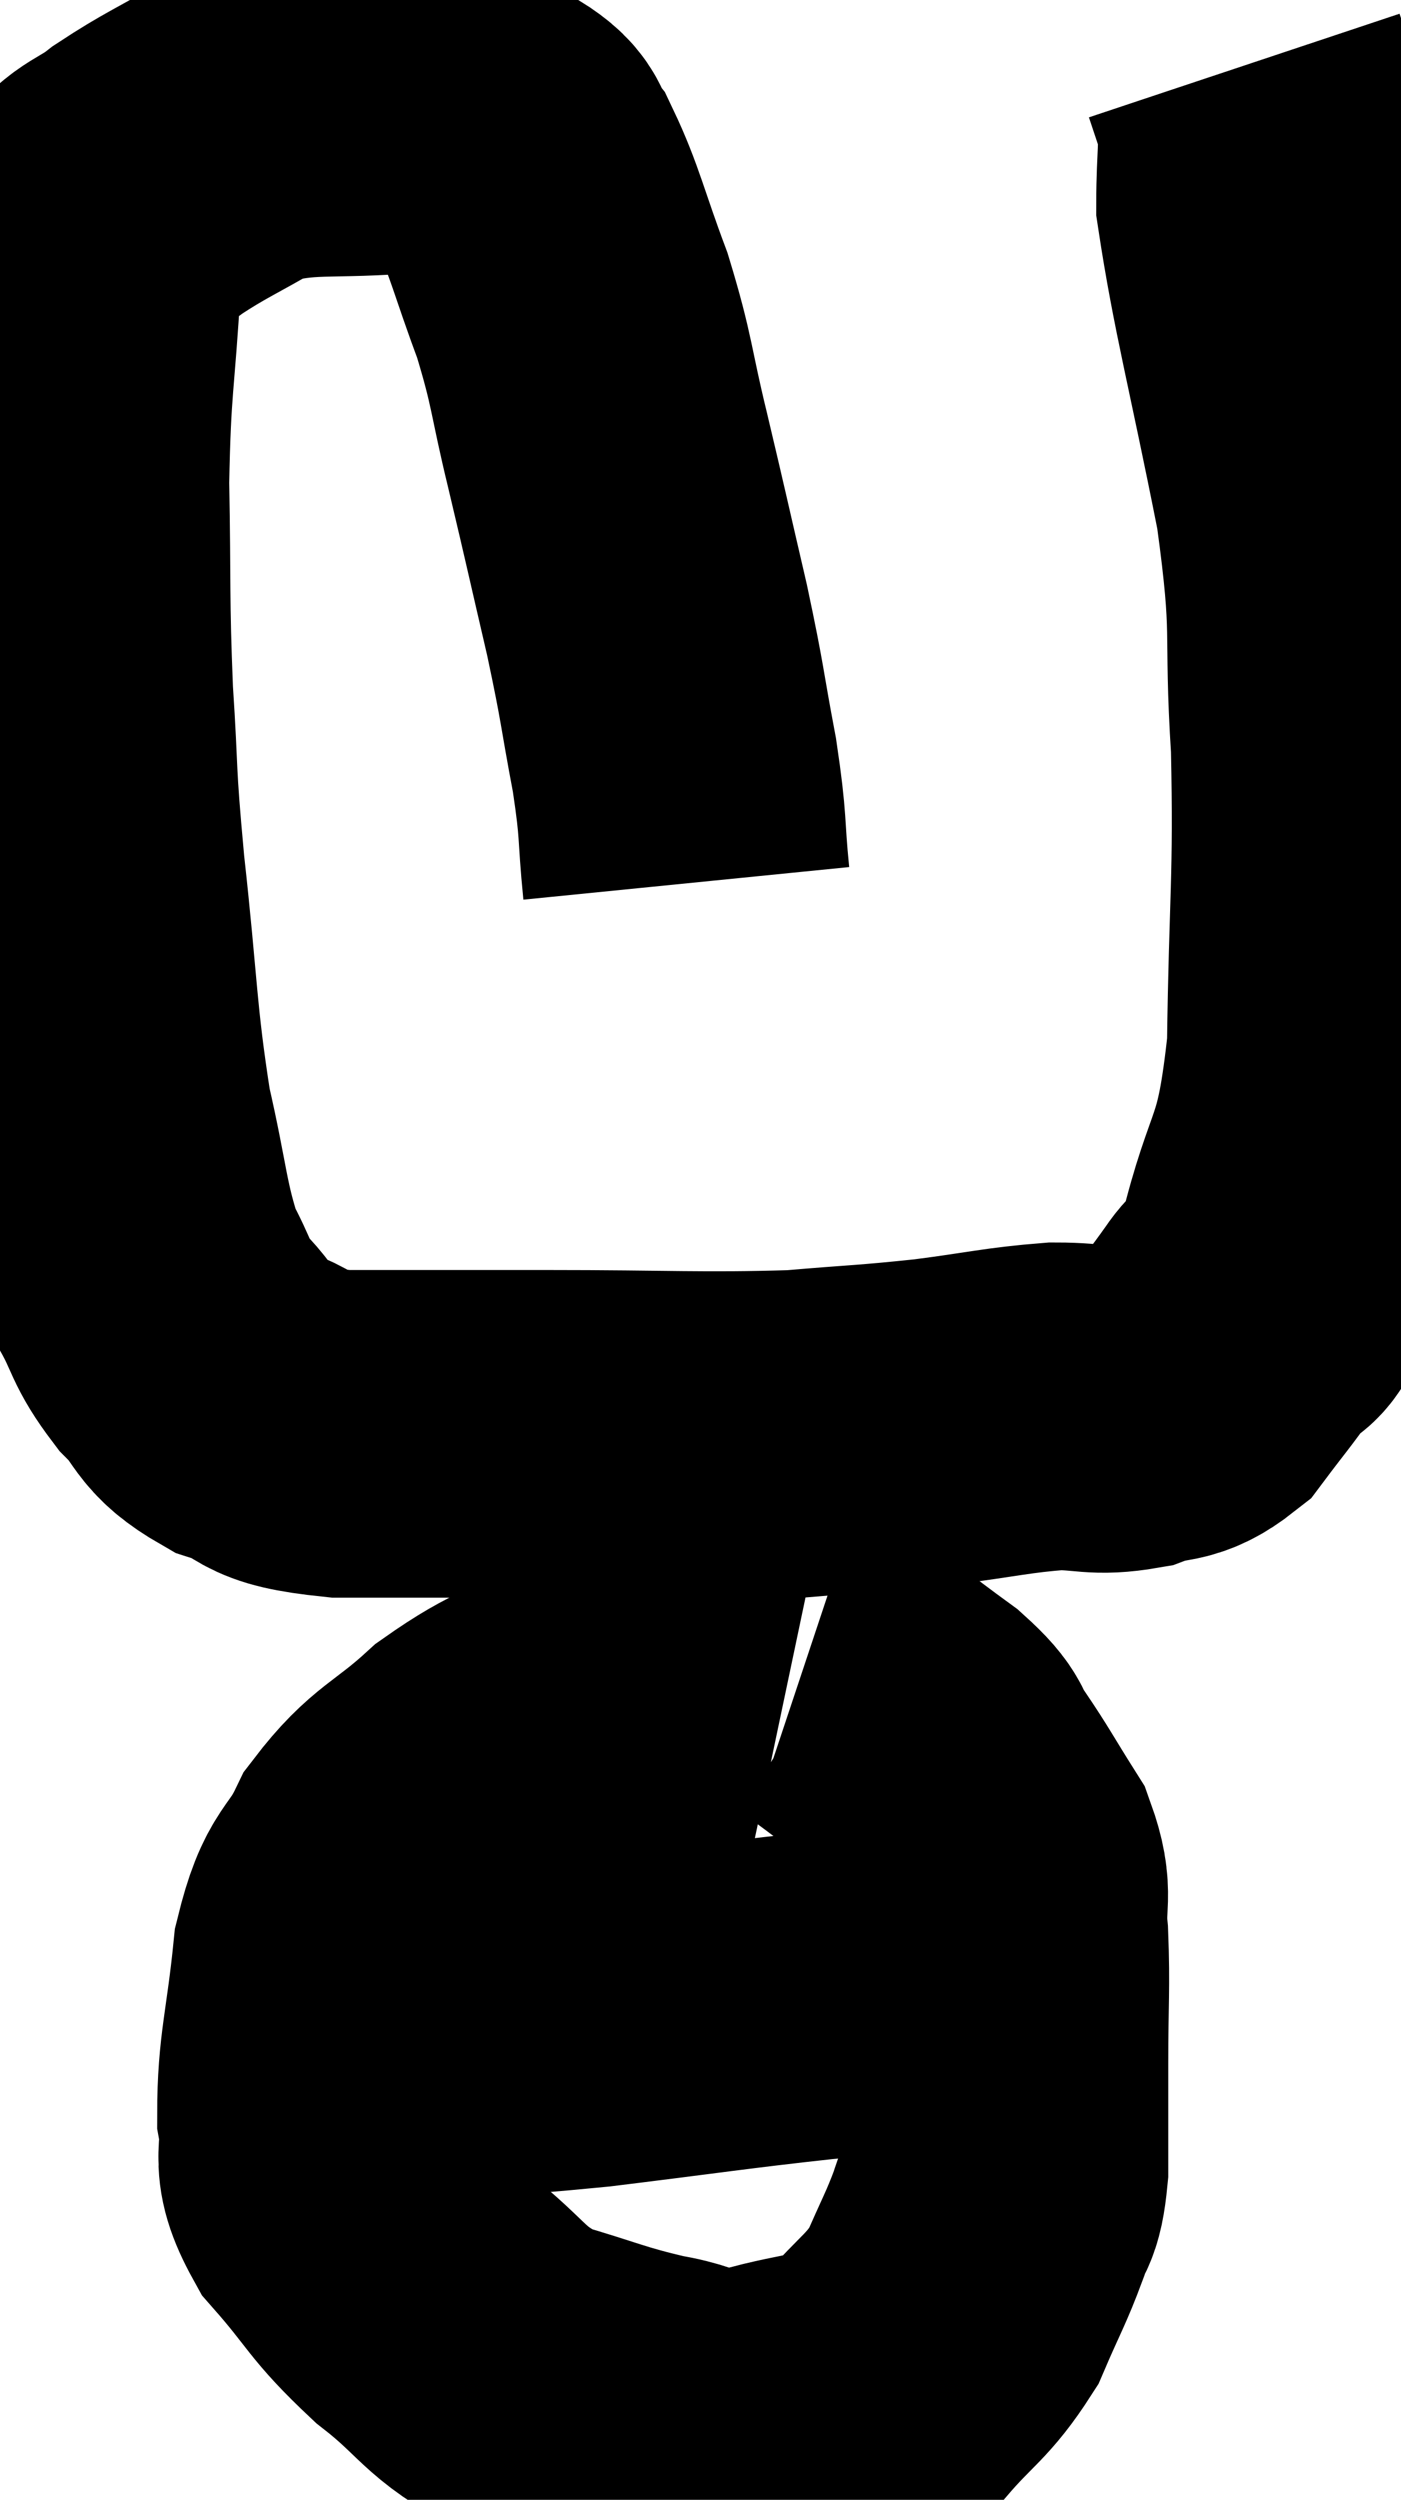 <svg xmlns="http://www.w3.org/2000/svg" viewBox="9.8 6.98 21.394 38.147" width="21.394" height="38.147"><path d="M 20.28 20.46 C 20.19 19.56, 20.25 19.665, 20.1 18.66 C 19.89 17.55, 19.935 17.64, 19.68 16.44 C 19.38 15.15, 19.365 15.06, 19.08 13.86 C 18.81 12.75, 18.855 12.675, 18.54 11.64 C 18.18 10.68, 18.12 10.35, 17.82 9.72 C 17.58 9.42, 17.775 9.39, 17.34 9.12 C 16.71 8.88, 17.04 8.7, 16.08 8.64 C 14.79 8.76, 14.505 8.61, 13.5 8.88 C 12.78 9.3, 12.63 9.345, 12.06 9.72 C 11.64 10.05, 11.49 10.005, 11.22 10.38 C 11.1 10.8, 11.085 10.23, 10.98 11.22 C 10.89 12.78, 10.83 12.75, 10.8 14.34 C 10.83 15.96, 10.8 16.095, 10.86 17.58 C 10.95 18.93, 10.89 18.66, 11.04 20.28 C 11.25 22.17, 11.22 22.53, 11.46 24.06 C 11.73 25.23, 11.715 25.545, 12 26.4 C 12.3 26.94, 12.225 26.985, 12.6 27.48 C 13.05 27.93, 12.9 28.035, 13.5 28.38 C 14.25 28.62, 13.845 28.74, 15 28.86 C 16.56 28.86, 16.38 28.86, 18.12 28.86 C 20.04 28.86, 20.475 28.905, 21.96 28.86 C 23.01 28.77, 23.07 28.785, 24.06 28.68 C 24.99 28.56, 25.17 28.5, 25.92 28.44 C 26.49 28.44, 26.535 28.53, 27.06 28.44 C 27.54 28.26, 27.6 28.41, 28.02 28.08 C 28.38 27.6, 28.41 27.585, 28.74 27.12 C 29.04 26.67, 28.995 27.255, 29.34 26.22 C 29.73 24.6, 29.91 24.945, 30.12 22.98 C 30.15 20.67, 30.225 20.445, 30.18 18.36 C 30.06 16.5, 30.225 16.71, 29.94 14.64 C 29.49 12.36, 29.265 11.565, 29.04 10.08 C 29.04 9.39, 29.1 9.225, 29.04 8.7 C 28.92 8.34, 28.86 8.16, 28.8 7.98 C 28.8 7.98, 28.8 7.98, 28.8 7.98 C 28.8 7.98, 28.8 7.98, 28.8 7.98 C 28.8 7.98, 28.8 7.98, 28.8 7.98 C 28.8 7.98, 28.8 7.98, 28.8 7.98 L 28.8 7.98" fill="none" stroke="black" stroke-width="5"></path><path d="M 21.78 32.88 C 21.21 32.76, 21.36 32.595, 20.64 32.64 C 19.77 32.85, 19.785 32.715, 18.9 33.06 C 18 33.54, 17.91 33.45, 17.1 34.02 C 16.38 34.68, 16.2 34.635, 15.66 35.34 C 15.3 36.09, 15.18 35.865, 14.94 36.84 C 14.82 38.04, 14.7 38.31, 14.7 39.24 C 14.82 39.9, 14.55 39.855, 14.94 40.56 C 15.6 41.31, 15.525 41.37, 16.26 42.06 C 17.07 42.69, 17.01 42.87, 17.88 43.32 C 18.81 43.59, 18.9 43.665, 19.74 43.86 C 20.49 43.98, 20.355 44.205, 21.24 44.1 C 22.26 43.77, 22.5 43.92, 23.28 43.44 C 23.82 42.81, 23.955 42.81, 24.36 42.18 C 24.63 41.55, 24.705 41.445, 24.9 40.92 C 25.02 40.5, 25.08 40.695, 25.14 40.08 C 25.14 39.27, 25.14 39.345, 25.14 38.46 C 25.14 37.5, 25.17 37.32, 25.14 36.54 C 25.08 35.94, 25.23 35.925, 25.02 35.34 C 24.66 34.77, 24.615 34.665, 24.3 34.2 C 24.03 33.84, 24.225 33.9, 23.76 33.48 C 23.1 33, 22.86 32.79, 22.44 32.52 C 22.26 32.46, 22.17 32.43, 22.08 32.4 L 22.08 32.4" fill="none" stroke="black" stroke-width="5"></path><path d="M 15.06 38.1 C 15.3 38.1, 14.595 38.16, 15.54 38.1 C 17.19 37.98, 17.16 38.025, 18.84 37.86 C 20.55 37.65, 20.895 37.59, 22.26 37.44 C 23.28 37.35, 23.58 37.305, 24.3 37.26 C 24.72 37.26, 24.87 37.26, 25.14 37.26 C 25.26 37.26, 25.32 37.26, 25.38 37.26 L 25.38 37.26" fill="none" stroke="black" stroke-width="5"></path></svg>
